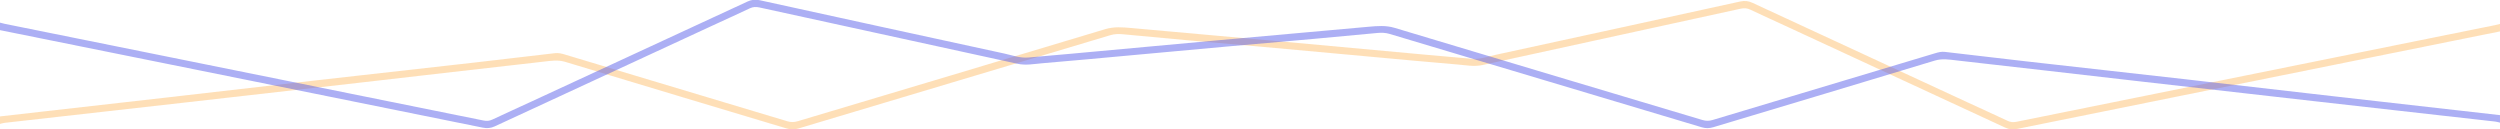 <?xml version="1.0" encoding="utf-8"?>
<!-- Generator: Adobe Illustrator 16.0.0, SVG Export Plug-In . SVG Version: 6.00 Build 0)  -->
<!DOCTYPE svg PUBLIC "-//W3C//DTD SVG 1.1//EN" "http://www.w3.org/Graphics/SVG/1.1/DTD/svg11.dtd">
<svg version="1.1" id="Layer_1" xmlns:x="http://ns.adobe.com/Extensibility/1.0/" xmlns:i="http://ns.adobe.com/AdobeIllustrator/10.0/" xmlns:graph="http://ns.adobe.com/Graphs/1.0/"
	 xmlns="http://www.w3.org/2000/svg" xmlns:xlink="http://www.w3.org/1999/xlink" xmlns:a="http://ns.adobe.com/AdobeSVGViewerExtensions/3.0/"
	 x="0px" y="0px" width="1970px" height="102px" viewBox="0 0 1970 102" enable-background="new 0 0 1970 102" xml:space="preserve"
	>
<g opacity="0.5">
	<path fill-rule="evenodd" clip-rule="evenodd" fill="#FEC070" d="M1969.988,24.748c-65.9,13.292-131.802,26.575-197.701,39.877
		c-60.906,12.295-121.813,24.6-182.707,36.957c-3.349,0.678-6.295,0.462-9.478-1.016c-56.994-26.454-114.032-52.808-171.065-79.179
		c-9.977-4.613-19.994-9.141-29.931-13.837c-2.526-1.194-4.841-1.267-7.555-0.673c-67.756,14.819-135.544,29.508-203.289,44.371
		c-6.656,1.46-13.075,0.136-19.547-0.4c-24.015-1.992-48.008-4.271-72.011-6.458c-23.999-2.187-47.996-4.421-71.999-6.577
		c-23.517-2.112-47.043-4.123-70.56-6.231c-16.491-1.478-32.977-3.02-49.458-4.594c-3.302-0.314-6.468-0.231-9.71,0.739
		C792.956,52.285,710.913,76.771,628.89,101.33c-3.137,0.938-5.987,0.816-9.109-0.124c-58.112-17.485-116.277-34.798-174.342-52.442
		c-5.897-1.792-11.391-0.821-16.992-0.192c-47.729,5.36-95.438,10.922-143.157,16.375c-46.093,5.269-92.19,10.501-138.289,15.71
		C99.274,86.051,51.542,91.395,3.815,96.785c-1.291,0.145-2.551,0.561-3.825,0.852c0-1.971,0-3.939,0-5.91
		c43.665-4.951,87.333-9.877,130.996-14.859c39.099-4.461,78.186-9.026,117.287-13.464c41.873-4.753,83.758-9.384,125.632-14.12
		c21.179-2.396,42.349-4.879,63.514-7.402c2.724-0.324,5.178,0.321,7.707,1.08c58.455,17.531,116.921,35.024,175.361,52.598
		c2.811,0.847,5.313,0.792,8.108-0.046c80.784-24.178,161.611-48.21,242.347-72.547c6.952-2.096,13.593-1.503,20.392-0.904
		c39.858,3.513,79.709,7.111,119.558,10.729c38.216,3.473,76.426,7.013,114.642,10.506c11.43,1.044,22.86,2.084,34.3,3.026
		c6.519,0.537,12.636-1.817,18.847-3.161c64.278-13.903,128.526-27.947,192.771-42.02c3.378-0.739,6.317-0.401,9.472,1.062
		c56.413,26.171,112.864,52.259,169.311,78.356c10.574,4.89,21.192,9.685,31.733,14.64c2.355,1.107,4.502,1.265,7.077,0.744
		c87.273-17.684,174.566-35.281,261.854-52.891c38.427-7.752,76.853-15.502,115.276-23.264c1.284-0.259,2.545-0.633,3.816-0.955
		C1969.988,20.806,1969.988,22.778,1969.988,24.748z"/>
</g>
<g opacity="0.5">
	<path fill-rule="evenodd" clip-rule="evenodd" fill="#595FEA" d="M-0.012,23.748C65.89,37.039,131.792,50.322,197.69,63.625
		c60.909,12.295,121.814,24.6,182.71,36.957c3.349,0.678,6.294,0.462,9.477-1.016c56.997-26.454,114.035-52.808,171.068-79.179
		c9.977-4.613,19.994-9.141,29.93-13.837c2.528-1.194,4.842-1.267,7.555-0.673c67.757,14.819,135.546,29.508,203.292,44.371
		c6.655,1.46,13.074,0.136,19.547-0.4c24.013-1.992,48.009-4.271,72.01-6.458s47.998-4.421,72.001-6.577
		c23.517-2.112,47.043-4.123,70.561-6.231c16.49-1.478,32.976-3.02,49.458-4.594c3.302-0.314,6.466-0.231,9.709,0.739
		c82.023,24.557,164.067,49.043,246.094,73.602c3.135,0.938,5.985,0.816,9.106-0.124c58.113-17.485,116.277-34.798,174.343-52.442
		c5.898-1.792,11.394-0.821,16.994-0.192c47.729,5.36,95.439,10.922,143.157,16.375c46.094,5.269,92.19,10.501,138.291,15.71
		c47.729,5.395,95.461,10.738,143.19,16.129c1.288,0.145,2.551,0.561,3.821,0.852c0-1.971,0-3.939,0-5.91
		c-43.663-4.951-87.332-9.877-130.995-14.859c-39.102-4.461-78.187-9.026-117.29-13.464c-41.872-4.753-83.758-9.384-125.631-14.12
		c-21.181-2.396-42.351-4.879-63.514-7.402c-2.725-0.324-5.179,0.321-7.709,1.08c-58.455,17.531-116.92,35.024-175.363,52.598
		c-2.811,0.847-5.312,0.792-8.106-0.046c-80.785-24.178-161.614-48.21-242.351-72.547c-6.95-2.096-13.593-1.503-20.391-0.904
		c-39.859,3.513-79.71,7.111-119.559,10.729c-38.218,3.473-76.426,7.013-114.644,10.506c-11.428,1.044-22.861,2.084-34.3,3.026
		c-6.519,0.537-12.637-1.817-18.846-3.161C727.029,28.26,662.78,14.216,598.536,0.144c-3.378-0.739-6.319-0.401-9.476,1.062
		C532.65,27.377,476.198,53.465,419.75,79.562c-10.573,4.89-21.192,9.685-31.734,14.64c-2.355,1.107-4.502,1.265-7.075,0.744
		C293.665,77.262,206.37,59.664,119.082,42.055C80.655,34.302,42.228,26.553,3.806,18.791c-1.284-0.259-2.546-0.633-3.817-0.955
		C-0.012,19.806-0.012,21.778-0.012,23.748z"/>
</g>
</svg>
